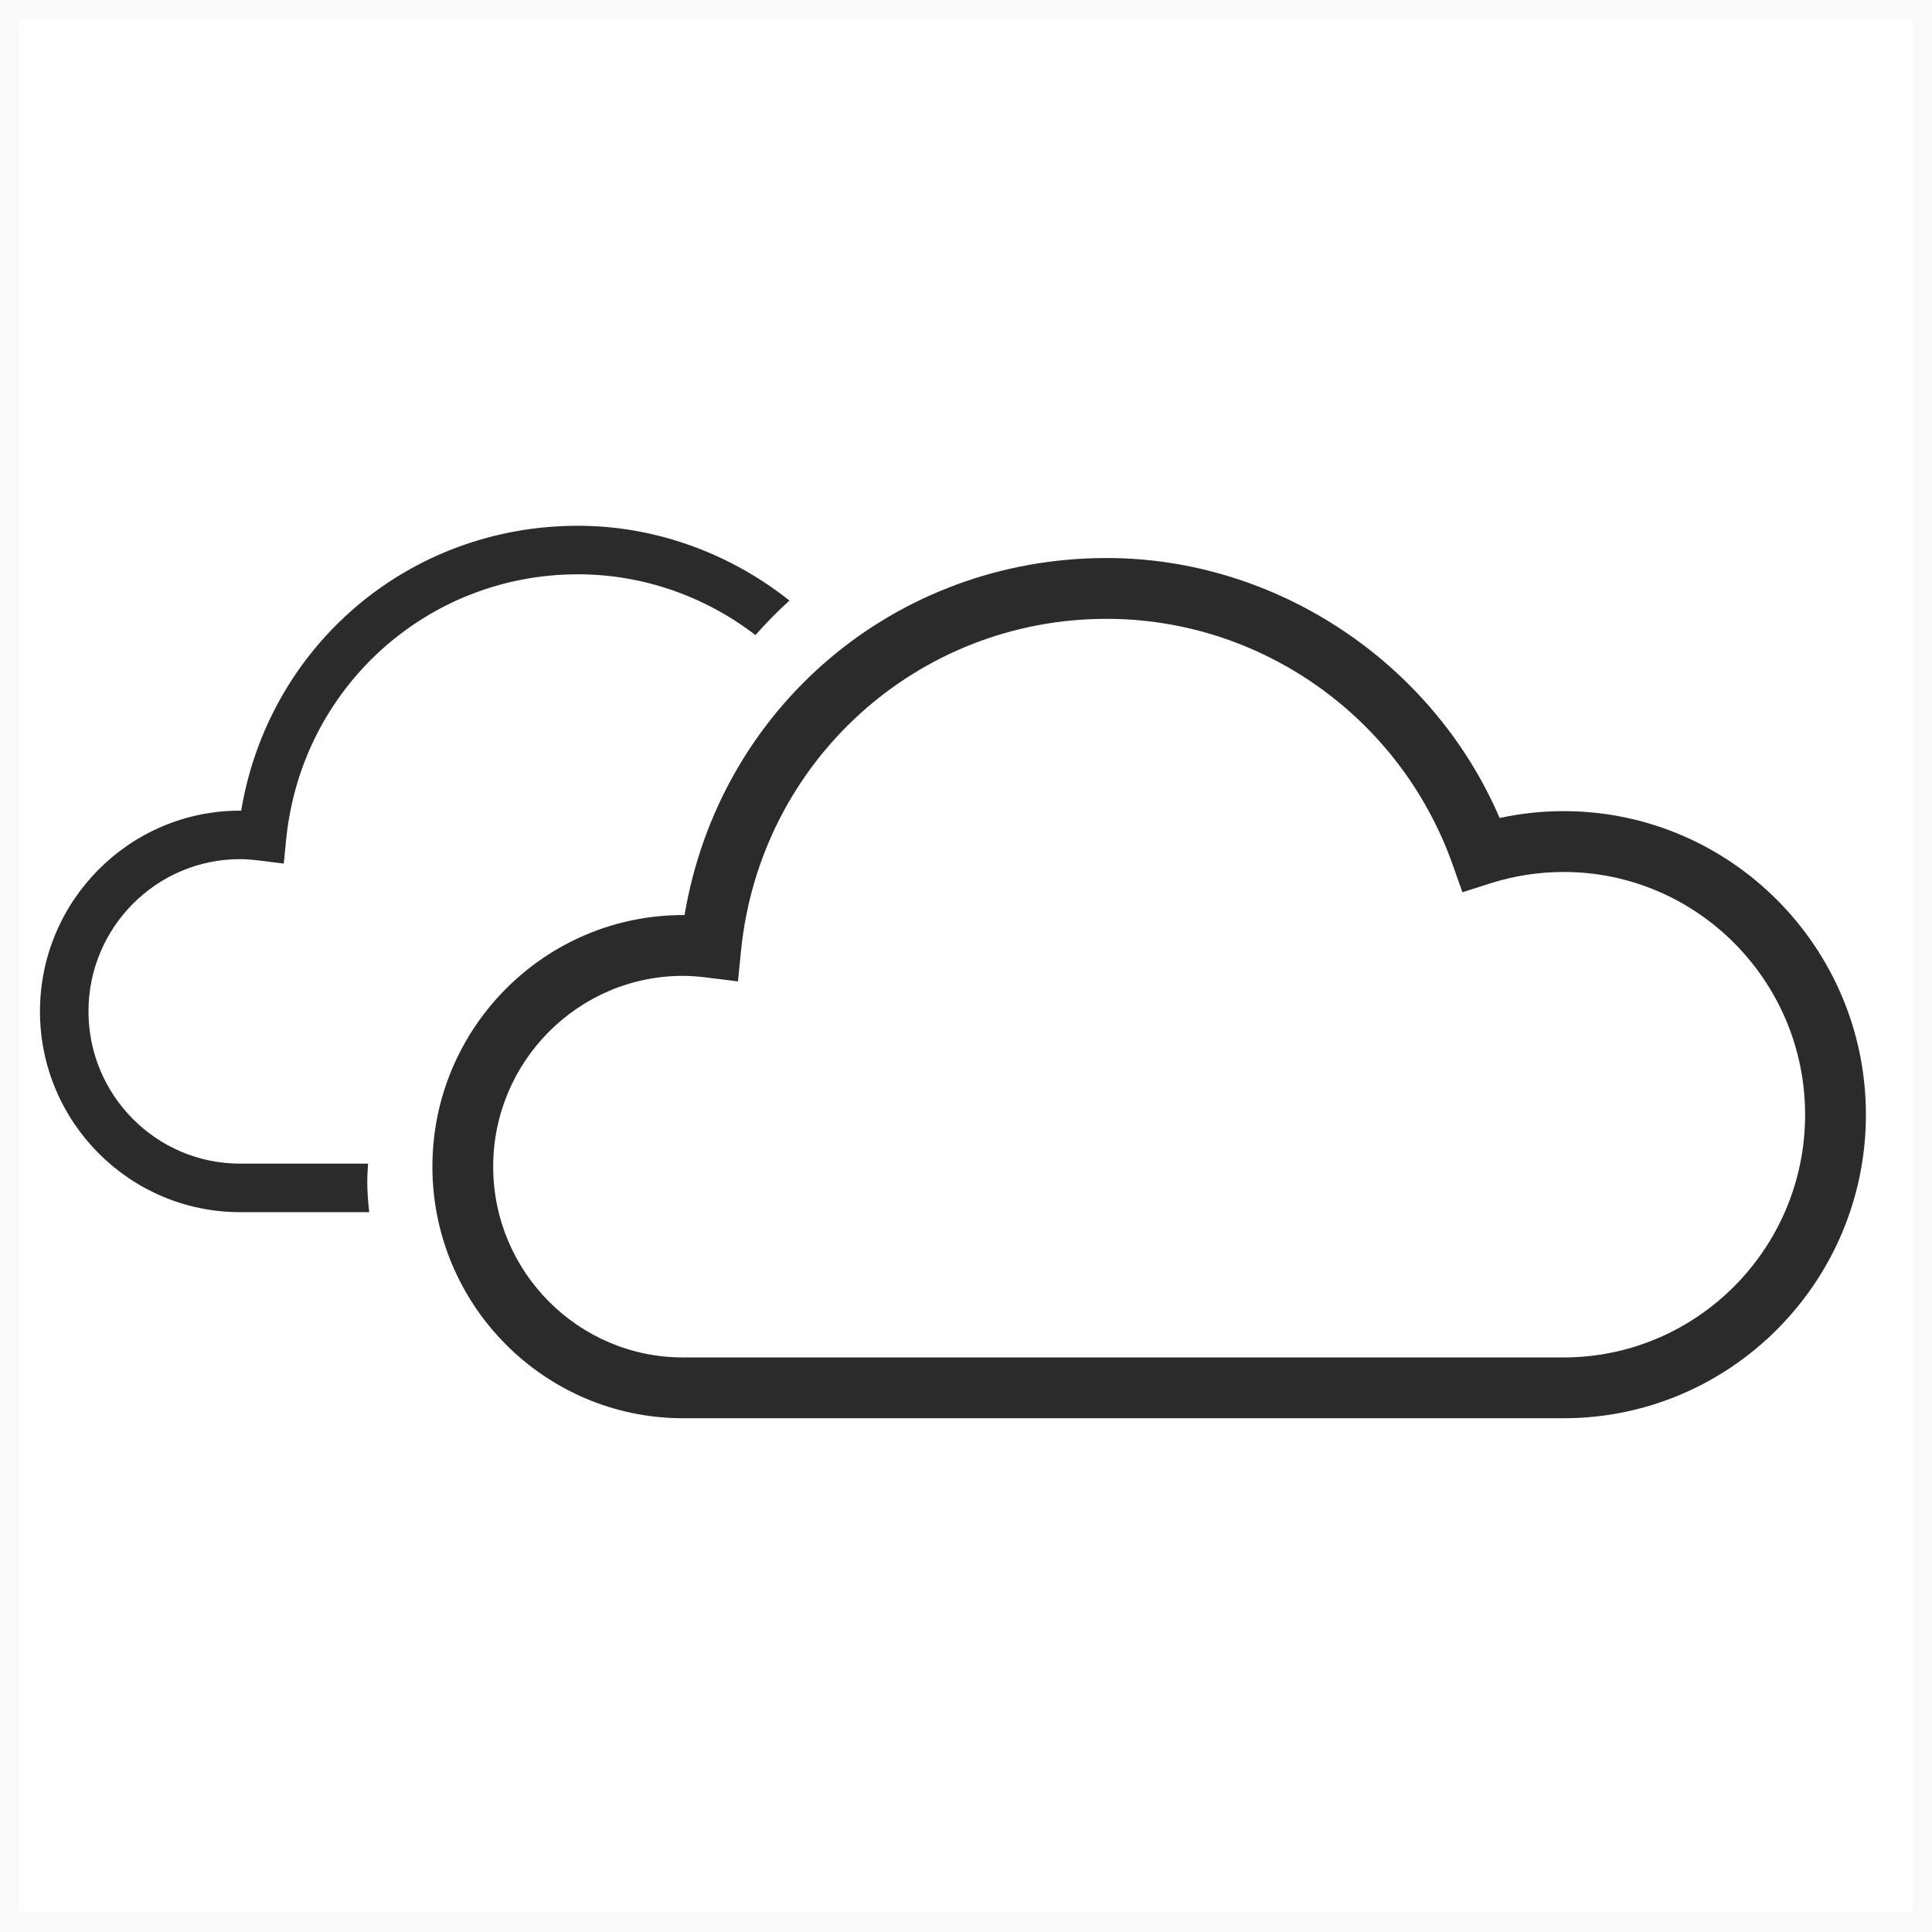 <svg width="100" height="100" viewBox="0 0 100 100" fill="none" xmlns="http://www.w3.org/2000/svg">
<rect opacity="0.023" x="0.5" y="0.5" width="99" height="99" stroke="#2B2B2B"/>
<path fill-rule="evenodd" clip-rule="evenodd" d="M19.051 60.229H12.42C8.097 60.229 4.58 56.695 4.58 52.351C4.58 48.005 8.097 44.469 12.42 44.469C12.708 44.469 13.024 44.493 13.412 44.54L14.688 44.698L14.815 43.421C15.604 35.613 22.093 29.726 29.914 29.726C33.309 29.726 36.514 30.885 39.102 32.871C39.66 32.239 40.245 31.641 40.862 31.085C37.79 28.646 33.943 27.214 29.914 27.214C21.184 27.214 13.926 33.386 12.482 41.959C12.461 41.959 12.44 41.959 12.42 41.959C6.713 41.959 2.069 46.621 2.069 52.351C2.069 58.079 6.713 62.74 12.42 62.74H19.11C19.051 62.221 19.01 61.693 19.01 61.156C19.01 60.843 19.03 60.536 19.051 60.229Z" fill="#2B2B2B"/>
<path fill-rule="evenodd" clip-rule="evenodd" d="M80.931 41.984C79.818 41.984 78.707 42.103 77.621 42.34C74.149 34.267 66.047 28.883 57.28 28.883C46.34 28.883 37.242 36.619 35.432 47.363C35.405 47.363 35.38 47.363 35.355 47.363C28.201 47.363 22.381 53.205 22.381 60.386C22.381 67.567 28.201 73.408 35.355 73.408H80.931C89.559 73.408 96.579 66.36 96.579 57.697C96.579 49.033 89.559 41.984 80.931 41.984ZM93.432 57.697C93.432 64.625 87.824 70.261 80.931 70.261H35.355C29.936 70.261 25.527 65.832 25.527 60.386C25.527 54.94 29.936 50.51 35.355 50.51C35.715 50.51 36.111 50.538 36.598 50.598L38.196 50.797L38.357 49.194C39.346 39.41 47.48 32.031 57.28 32.031C65.296 32.031 72.492 37.142 75.186 44.747L75.694 46.183L77.144 45.721C78.376 45.33 79.649 45.133 80.931 45.133C87.824 45.133 93.432 50.769 93.432 57.697Z" fill="#2B2B2B"/>
</svg>
